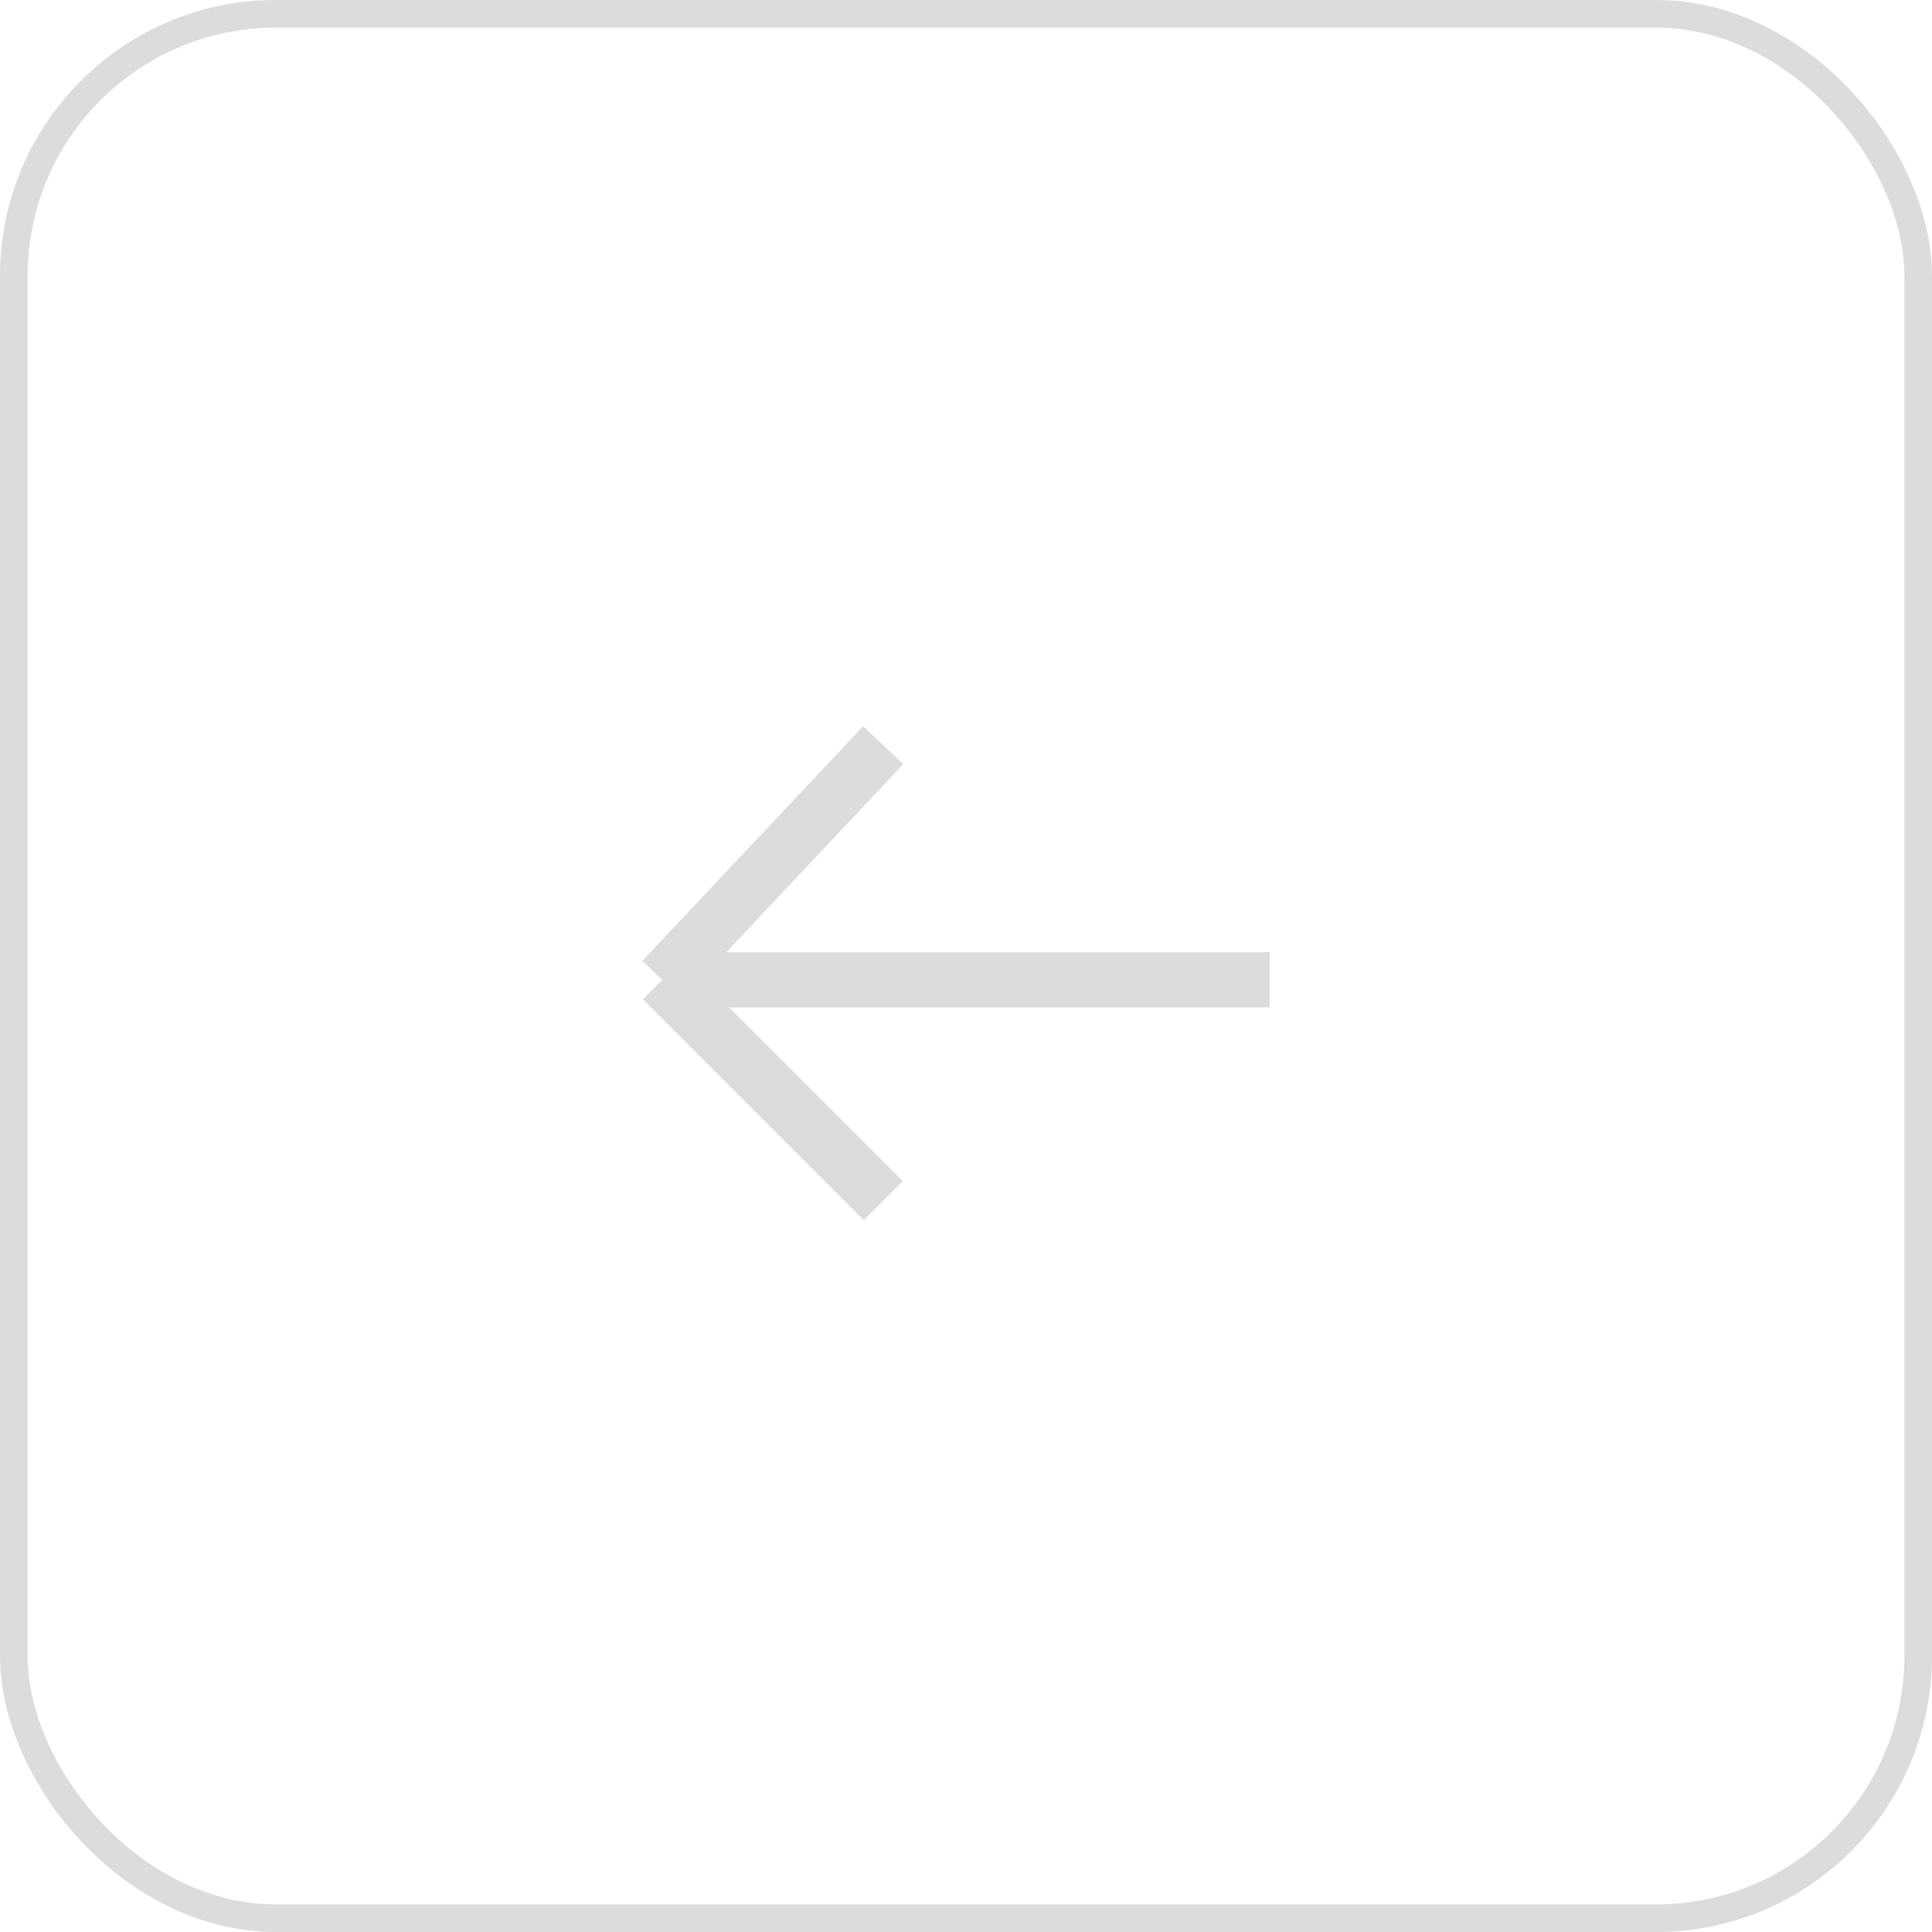 <svg width="70" height="70" viewBox="0 0 70 70" fill="none" xmlns="http://www.w3.org/2000/svg">
<g id="&#208;&#161;&#209;&#130;&#209;&#128;&#208;&#181;&#208;&#187;&#208;&#186;&#208;&#176; &#208;&#178;&#208;&#187;&#208;&#181;&#208;&#178;&#208;&#190;">
<rect id="Rectangle 5" x="0.5" y="0.5" width="69" height="69" rx="9.5" stroke="#DCDCDC"/>
<path id="Vector 4" d="M46 35.5H24M24 35.5L32 27M24 35.5L32 43.5" stroke="#DCDCDC" stroke-width="2"/>
</g>
</svg>

